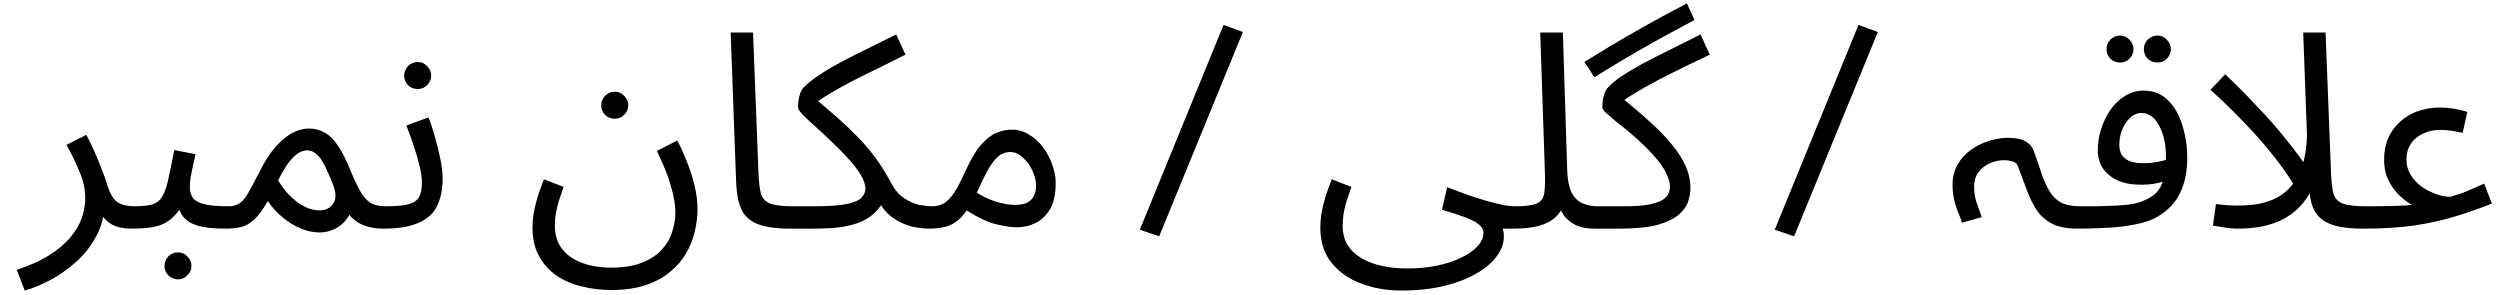 <svg width="110" height="13" viewBox="0 0 110 13" fill="none" xmlns="http://www.w3.org/2000/svg">
<path d="M1.087 12.784L0.739 11.872C1.323 11.68 1.807 11.46 2.191 11.212C2.583 10.964 2.891 10.7 3.115 10.42C3.347 10.14 3.511 9.856 3.607 9.568C3.703 9.272 3.751 8.988 3.751 8.716C3.751 8.324 3.663 7.928 3.487 7.528C3.319 7.12 3.131 6.736 2.923 6.376L3.799 5.932C3.951 6.212 4.083 6.488 4.195 6.76C4.315 7.032 4.419 7.288 4.507 7.528C4.603 7.768 4.679 7.988 4.735 8.188C4.847 8.532 4.991 8.768 5.167 8.896C5.351 9.016 5.599 9.076 5.911 9.076C6.079 9.076 6.199 9.124 6.271 9.22C6.351 9.308 6.391 9.416 6.391 9.544C6.391 9.672 6.335 9.792 6.223 9.904C6.111 10.008 5.967 10.06 5.791 10.06C5.439 10.06 5.151 10 4.927 9.88C4.711 9.752 4.547 9.588 4.435 9.388C4.323 9.18 4.247 8.964 4.207 8.74L4.591 8.956C4.591 9.484 4.471 9.964 4.231 10.396C3.999 10.836 3.699 11.216 3.331 11.536C2.963 11.864 2.579 12.132 2.179 12.34C1.779 12.548 1.415 12.696 1.087 12.784ZM5.797 10.06L5.917 9.076C6.253 9.076 6.517 9.048 6.709 8.992C6.901 8.928 7.045 8.812 7.141 8.644C7.245 8.468 7.333 8.216 7.405 7.888C7.477 7.56 7.565 7.132 7.669 6.604L8.605 6.784C8.573 6.928 8.537 7.088 8.497 7.264C8.457 7.44 8.421 7.616 8.389 7.792C8.365 7.96 8.353 8.108 8.353 8.236C8.353 8.396 8.389 8.54 8.461 8.668C8.533 8.796 8.689 8.896 8.929 8.968C9.169 9.04 9.537 9.076 10.033 9.076C10.201 9.076 10.321 9.124 10.393 9.22C10.473 9.308 10.513 9.416 10.513 9.544C10.513 9.672 10.457 9.792 10.345 9.904C10.233 10.008 10.089 10.06 9.913 10.06C9.393 10.06 8.985 10.016 8.689 9.928C8.393 9.832 8.177 9.692 8.041 9.508C7.905 9.316 7.813 9.084 7.765 8.812L8.125 8.836C7.997 9.092 7.857 9.3 7.705 9.46C7.561 9.62 7.401 9.744 7.225 9.832C7.049 9.92 6.845 9.98 6.613 10.012C6.381 10.044 6.109 10.06 5.797 10.06ZM7.837 12.292C7.669 12.292 7.525 12.232 7.405 12.112C7.293 12 7.237 11.864 7.237 11.704C7.237 11.544 7.293 11.404 7.405 11.284C7.525 11.164 7.669 11.104 7.837 11.104C7.997 11.104 8.133 11.164 8.245 11.284C8.365 11.404 8.425 11.544 8.425 11.704C8.425 11.864 8.365 12 8.245 12.112C8.133 12.232 7.997 12.292 7.837 12.292ZM9.91 10.06L10.03 9.076C10.254 9.076 10.43 9.028 10.558 8.932C10.694 8.836 10.822 8.676 10.942 8.452C11.07 8.228 11.23 7.928 11.422 7.552C11.614 7.168 11.806 6.856 11.998 6.616C12.198 6.368 12.39 6.176 12.574 6.04C12.766 5.896 12.946 5.796 13.114 5.74C13.282 5.684 13.438 5.656 13.582 5.656C13.846 5.656 14.082 5.716 14.29 5.836C14.498 5.948 14.694 6.144 14.878 6.424C15.062 6.696 15.25 7.072 15.442 7.552C15.626 7.992 15.79 8.324 15.934 8.548C16.086 8.764 16.242 8.908 16.402 8.98C16.57 9.044 16.758 9.076 16.966 9.076C17.134 9.076 17.254 9.124 17.326 9.22C17.406 9.308 17.446 9.416 17.446 9.544C17.446 9.672 17.39 9.792 17.278 9.904C17.166 10.008 17.022 10.06 16.846 10.06C16.534 10.06 16.246 10.008 15.982 9.904C15.726 9.8 15.51 9.636 15.334 9.412L15.502 9.16C15.414 9.408 15.294 9.612 15.142 9.772C14.998 9.924 14.834 10.036 14.65 10.108C14.466 10.188 14.27 10.228 14.062 10.228C13.798 10.228 13.526 10.172 13.246 10.06C12.974 9.948 12.71 9.788 12.454 9.58C12.198 9.372 11.974 9.128 11.782 8.848C11.574 9.216 11.374 9.488 11.182 9.664C10.998 9.832 10.806 9.94 10.606 9.988C10.406 10.036 10.174 10.06 9.91 10.06ZM12.238 7.936C12.374 8.16 12.518 8.356 12.67 8.524C12.83 8.692 12.99 8.832 13.15 8.944C13.31 9.048 13.466 9.128 13.618 9.184C13.778 9.232 13.922 9.256 14.05 9.256C14.33 9.256 14.534 9.156 14.662 8.956C14.798 8.756 14.794 8.476 14.65 8.116C14.578 7.932 14.502 7.752 14.422 7.576C14.35 7.4 14.27 7.24 14.182 7.096C14.094 6.944 13.994 6.828 13.882 6.748C13.77 6.66 13.646 6.616 13.51 6.616C13.39 6.616 13.262 6.656 13.126 6.736C12.998 6.816 12.858 6.952 12.706 7.144C12.562 7.336 12.406 7.6 12.238 7.936ZM16.848 10.06L16.968 9.076C17.36 9.076 17.672 9.052 17.904 9.004C18.136 8.956 18.304 8.86 18.408 8.716C18.512 8.564 18.564 8.34 18.564 8.044C18.564 7.844 18.532 7.608 18.468 7.336C18.404 7.056 18.32 6.76 18.216 6.448C18.112 6.136 18 5.828 17.88 5.524L18.852 5.164C18.956 5.42 19.052 5.712 19.14 6.04C19.236 6.368 19.316 6.692 19.38 7.012C19.444 7.332 19.476 7.612 19.476 7.852C19.476 8.172 19.44 8.456 19.368 8.704C19.304 8.944 19.204 9.152 19.068 9.328C18.932 9.496 18.756 9.636 18.54 9.748C18.332 9.852 18.088 9.932 17.808 9.988C17.528 10.036 17.208 10.06 16.848 10.06ZM18.384 3.916C18.216 3.916 18.072 3.86 17.952 3.748C17.84 3.628 17.784 3.488 17.784 3.328C17.784 3.168 17.84 3.028 17.952 2.908C18.072 2.788 18.216 2.728 18.384 2.728C18.544 2.728 18.68 2.788 18.792 2.908C18.912 3.028 18.972 3.168 18.972 3.328C18.972 3.488 18.912 3.628 18.792 3.748C18.68 3.86 18.544 3.916 18.384 3.916ZM23.43 10.012C23.43 9.82 23.446 9.616 23.478 9.4C23.518 9.176 23.574 8.94 23.646 8.692C23.726 8.436 23.822 8.168 23.934 7.888L24.798 8.224C24.718 8.448 24.646 8.66 24.582 8.86C24.526 9.06 24.482 9.248 24.45 9.424C24.426 9.6 24.414 9.768 24.414 9.928C24.414 10.344 24.522 10.688 24.738 10.96C24.954 11.232 25.25 11.436 25.626 11.572C26.002 11.708 26.426 11.776 26.898 11.776C27.434 11.776 27.882 11.704 28.242 11.56C28.61 11.416 28.902 11.224 29.118 10.984C29.334 10.752 29.486 10.492 29.574 10.204C29.67 9.916 29.718 9.632 29.718 9.352C29.718 9.048 29.658 8.68 29.538 8.248C29.426 7.816 29.214 7.28 28.902 6.64L29.802 6.184C29.962 6.488 30.106 6.808 30.234 7.144C30.37 7.472 30.478 7.812 30.558 8.164C30.646 8.508 30.69 8.86 30.69 9.22C30.69 9.532 30.65 9.852 30.57 10.18C30.498 10.508 30.374 10.824 30.198 11.128C30.022 11.44 29.786 11.716 29.49 11.956C29.202 12.204 28.842 12.4 28.41 12.544C27.986 12.688 27.478 12.76 26.886 12.76C26.422 12.76 25.978 12.704 25.554 12.592C25.138 12.488 24.77 12.324 24.45 12.1C24.138 11.876 23.89 11.592 23.706 11.248C23.522 10.904 23.43 10.492 23.43 10.012ZM27.054 5.224C26.886 5.224 26.742 5.168 26.622 5.056C26.51 4.936 26.454 4.796 26.454 4.636C26.454 4.476 26.51 4.336 26.622 4.216C26.742 4.096 26.886 4.036 27.054 4.036C27.214 4.036 27.35 4.096 27.462 4.216C27.582 4.336 27.642 4.476 27.642 4.636C27.642 4.796 27.582 4.936 27.462 5.056C27.35 5.168 27.214 5.224 27.054 5.224ZM34.777 10.06C34.137 10.06 33.645 9.988 33.301 9.844C32.965 9.7 32.733 9.476 32.605 9.172C32.477 8.868 32.405 8.476 32.389 7.996L32.149 1.432H33.133L33.373 7.612C33.389 8.004 33.425 8.308 33.481 8.524C33.545 8.732 33.681 8.876 33.889 8.956C34.105 9.036 34.441 9.076 34.897 9.076C35.065 9.076 35.185 9.124 35.257 9.22C35.337 9.308 35.377 9.416 35.377 9.544C35.377 9.672 35.321 9.792 35.209 9.904C35.097 10.008 34.953 10.06 34.777 10.06ZM34.777 10.06L34.897 9.076H35.821C36.485 9.076 36.977 9.04 37.297 8.968C37.617 8.896 37.825 8.8 37.921 8.68C38.025 8.56 38.077 8.436 38.077 8.308C38.077 8.116 38.005 7.904 37.861 7.672C37.717 7.44 37.533 7.204 37.309 6.964C37.085 6.716 36.845 6.472 36.589 6.232C36.341 5.992 36.105 5.772 35.881 5.572C35.657 5.372 35.473 5.2 35.329 5.056C35.185 4.904 35.113 4.796 35.113 4.732C35.113 4.612 35.121 4.496 35.137 4.384C35.161 4.272 35.189 4.168 35.221 4.072C35.261 3.976 35.309 3.9 35.365 3.844C35.525 3.676 35.745 3.5 36.025 3.316C36.305 3.124 36.629 2.932 36.997 2.74C37.365 2.54 37.757 2.34 38.173 2.14C38.589 1.932 39.009 1.724 39.433 1.516L39.841 2.404C39.457 2.596 39.073 2.788 38.689 2.98C38.305 3.164 37.933 3.348 37.573 3.532C37.213 3.716 36.873 3.904 36.553 4.096C36.241 4.28 35.957 4.468 35.701 4.66L35.773 4.252C36.133 4.556 36.473 4.848 36.793 5.128C37.113 5.408 37.417 5.696 37.705 5.992C37.993 6.28 38.261 6.592 38.509 6.928C38.757 7.264 38.989 7.636 39.205 8.044C39.373 8.356 39.569 8.584 39.793 8.728C40.017 8.872 40.237 8.968 40.453 9.016C40.677 9.056 40.857 9.076 40.993 9.076C41.161 9.076 41.281 9.124 41.353 9.22C41.433 9.308 41.473 9.416 41.473 9.544C41.473 9.672 41.417 9.792 41.305 9.904C41.193 10.008 41.049 10.06 40.873 10.06C40.657 10.06 40.401 10.028 40.105 9.964C39.817 9.892 39.533 9.756 39.253 9.556C38.973 9.356 38.741 9.052 38.557 8.644L38.917 8.788C38.797 9.004 38.657 9.192 38.497 9.352C38.345 9.504 38.149 9.636 37.909 9.748C37.669 9.852 37.377 9.932 37.033 9.988C36.689 10.036 36.269 10.06 35.773 10.06H34.777ZM40.871 10.06L40.991 9.076C41.215 9.076 41.403 9.028 41.555 8.932C41.707 8.836 41.855 8.676 41.999 8.452C42.143 8.228 42.299 7.928 42.467 7.552C42.699 7.04 42.927 6.652 43.151 6.388C43.383 6.124 43.611 5.944 43.835 5.848C44.067 5.752 44.295 5.704 44.519 5.704C44.791 5.704 45.043 5.776 45.275 5.92C45.507 6.056 45.711 6.24 45.887 6.472C46.063 6.704 46.199 6.96 46.295 7.24C46.399 7.512 46.451 7.784 46.451 8.056C46.451 8.536 46.367 8.92 46.199 9.208C46.031 9.488 45.815 9.692 45.551 9.82C45.295 9.94 45.027 10 44.747 10C44.499 10 44.179 9.952 43.787 9.856C43.403 9.76 42.915 9.516 42.323 9.124L42.791 8.368C43.183 8.616 43.535 8.788 43.847 8.884C44.167 8.972 44.431 9.016 44.639 9.016C44.871 9.016 45.055 8.984 45.191 8.92C45.327 8.848 45.427 8.748 45.491 8.62C45.555 8.492 45.587 8.348 45.587 8.188C45.587 7.956 45.531 7.724 45.419 7.492C45.307 7.26 45.163 7.068 44.987 6.916C44.819 6.764 44.639 6.688 44.447 6.688C44.303 6.688 44.163 6.728 44.027 6.808C43.891 6.888 43.751 7.036 43.607 7.252C43.463 7.468 43.299 7.78 43.115 8.188C42.923 8.62 42.739 8.964 42.563 9.22C42.395 9.468 42.223 9.652 42.047 9.772C41.871 9.892 41.687 9.968 41.495 10C41.311 10.04 41.103 10.06 40.871 10.06ZM51.004 10.396L50.152 10.108L53.836 1.096L54.688 1.408L51.004 10.396ZM58.094 10.012C58.094 9.82 58.11 9.616 58.142 9.4C58.182 9.176 58.238 8.94 58.31 8.692C58.39 8.436 58.486 8.168 58.598 7.888L59.462 8.224C59.382 8.448 59.31 8.66 59.246 8.86C59.19 9.06 59.146 9.248 59.114 9.424C59.09 9.6 59.078 9.768 59.078 9.928C59.078 10.264 59.15 10.548 59.294 10.78C59.446 11.02 59.654 11.216 59.918 11.368C60.182 11.52 60.482 11.632 60.818 11.704C61.162 11.776 61.526 11.812 61.91 11.812C62.374 11.812 62.806 11.772 63.206 11.692C63.614 11.612 63.97 11.496 64.274 11.344C64.586 11.2 64.83 11.032 65.006 10.84C65.182 10.656 65.27 10.456 65.27 10.24C65.27 10.136 65.23 10.04 65.15 9.952C65.07 9.864 64.95 9.78 64.79 9.7C64.63 9.62 64.438 9.544 64.214 9.472C63.99 9.392 63.734 9.312 63.446 9.232L63.674 8.236C64.09 8.396 64.458 8.532 64.778 8.644C65.098 8.748 65.378 8.832 65.618 8.896C65.858 8.96 66.066 9.008 66.242 9.04C66.418 9.064 66.566 9.076 66.686 9.076C66.854 9.076 66.974 9.124 67.046 9.22C67.126 9.308 67.166 9.416 67.166 9.544C67.166 9.672 67.11 9.792 66.998 9.904C66.886 10.008 66.742 10.06 66.566 10.06C66.518 10.06 66.47 10.06 66.422 10.06C66.374 10.06 66.322 10.06 66.266 10.06C66.218 10.06 66.17 10.06 66.122 10.06C66.138 10.132 66.15 10.188 66.158 10.228C66.166 10.276 66.17 10.336 66.17 10.408C66.17 10.704 66.066 10.992 65.858 11.272C65.658 11.552 65.362 11.804 64.97 12.028C64.578 12.26 64.102 12.444 63.542 12.58C62.99 12.716 62.358 12.784 61.646 12.784C61.014 12.784 60.426 12.68 59.882 12.472C59.346 12.272 58.914 11.968 58.586 11.56C58.258 11.152 58.094 10.636 58.094 10.012ZM66.57 10.06L66.678 9.076C67.134 9.076 67.454 9.032 67.638 8.944C67.822 8.856 67.926 8.7 67.95 8.476C67.982 8.252 67.99 7.94 67.974 7.54L67.77 1.432H68.766L68.958 7.516C68.974 7.924 69.038 8.244 69.15 8.476C69.27 8.7 69.43 8.856 69.63 8.944C69.83 9.032 70.05 9.076 70.29 9.076C70.458 9.076 70.578 9.124 70.65 9.22C70.73 9.308 70.77 9.416 70.77 9.544C70.77 9.672 70.714 9.792 70.602 9.904C70.49 10.008 70.346 10.06 70.17 10.06C69.834 10.06 69.554 10.008 69.33 9.904C69.114 9.792 68.942 9.652 68.814 9.484C68.694 9.308 68.614 9.124 68.574 8.932L68.826 8.956C68.746 9.196 68.614 9.4 68.43 9.568C68.254 9.728 68.014 9.852 67.71 9.94C67.406 10.02 67.026 10.06 66.57 10.06ZM70.156 3.4L69.712 2.728C70.024 2.536 70.396 2.308 70.828 2.044C71.268 1.78 71.772 1.488 72.34 1.168C72.908 0.848 73.536 0.508 74.224 0.148L74.56 0.88C73.864 1.248 73.244 1.584 72.7 1.888C72.164 2.192 71.688 2.468 71.272 2.716C70.856 2.964 70.484 3.192 70.156 3.4ZM70.168 10.06L70.288 9.076H71.416C71.888 9.076 72.26 9.052 72.532 9.004C72.812 8.948 73.016 8.88 73.144 8.8C73.28 8.712 73.368 8.62 73.408 8.524C73.456 8.42 73.48 8.316 73.48 8.212C73.48 8.028 73.408 7.8 73.264 7.528C73.128 7.256 72.844 6.904 72.412 6.472C72.188 6.248 71.964 6.044 71.74 5.86C71.516 5.668 71.308 5.5 71.116 5.356C70.932 5.204 70.784 5.076 70.672 4.972C70.56 4.868 70.504 4.788 70.504 4.732C70.504 4.612 70.512 4.496 70.528 4.384C70.552 4.272 70.58 4.168 70.612 4.072C70.652 3.976 70.7 3.9 70.756 3.844C70.916 3.676 71.12 3.508 71.368 3.34C71.624 3.172 71.92 2.996 72.256 2.812C72.6 2.628 72.984 2.432 73.408 2.224C73.84 2.008 74.312 1.772 74.824 1.516L75.232 2.404C74.592 2.708 74.056 2.968 73.624 3.184C73.2 3.392 72.84 3.58 72.544 3.748C72.248 3.908 71.988 4.06 71.764 4.204C71.54 4.348 71.312 4.508 71.08 4.684L71.26 4.228C71.764 4.628 72.208 5.004 72.592 5.356C72.984 5.708 73.312 6.048 73.576 6.376C73.84 6.696 74.04 7.012 74.176 7.324C74.312 7.636 74.38 7.952 74.38 8.272C74.38 8.448 74.348 8.64 74.284 8.848C74.22 9.056 74.084 9.252 73.876 9.436C73.668 9.62 73.356 9.772 72.94 9.892C72.524 10.004 71.964 10.06 71.26 10.06H70.168ZM78.941 10.396L78.089 10.108L81.773 1.096L82.625 1.408L78.941 10.396ZM91.42 10.06C90.964 10.06 90.596 9.992 90.316 9.856C90.044 9.72 89.82 9.532 89.644 9.292C89.476 9.044 89.328 8.752 89.2 8.416C89.072 8.08 88.936 7.716 88.792 7.324C88.76 7.22 88.684 7.148 88.564 7.108C88.444 7.068 88.316 7.048 88.18 7.048C87.972 7.048 87.764 7.092 87.556 7.18C87.356 7.268 87.188 7.4 87.052 7.576C86.924 7.752 86.86 7.968 86.86 8.224C86.86 8.448 86.892 8.664 86.956 8.872C87.028 9.072 87.108 9.3 87.196 9.556L86.332 9.796C86.268 9.612 86.2 9.436 86.128 9.268C86.064 9.1 86.012 8.924 85.972 8.74C85.932 8.556 85.912 8.352 85.912 8.128C85.912 7.8 85.984 7.508 86.128 7.252C86.272 6.996 86.464 6.78 86.704 6.604C86.944 6.428 87.208 6.296 87.496 6.208C87.784 6.112 88.068 6.064 88.348 6.064C88.484 6.064 88.628 6.076 88.78 6.1C88.94 6.124 89.084 6.184 89.212 6.28C89.348 6.368 89.448 6.512 89.512 6.712C89.64 7.072 89.752 7.4 89.848 7.696C89.952 7.984 90.068 8.232 90.196 8.44C90.324 8.648 90.492 8.808 90.7 8.92C90.916 9.024 91.196 9.076 91.54 9.076C91.708 9.076 91.828 9.124 91.9 9.22C91.98 9.308 92.02 9.416 92.02 9.544C92.02 9.672 91.964 9.792 91.852 9.904C91.74 10.008 91.596 10.06 91.42 10.06ZM91.414 10.06L91.534 9.076C91.734 9.076 91.954 9.076 92.194 9.076C92.442 9.068 92.69 9.06 92.938 9.052C93.194 9.044 93.43 9.028 93.646 9.004C93.862 8.972 94.042 8.932 94.186 8.884C94.474 8.78 94.698 8.652 94.858 8.5C95.018 8.34 95.13 8.132 95.194 7.876C95.266 7.612 95.302 7.276 95.302 6.868C95.302 6.532 95.258 6.22 95.17 5.932C95.082 5.644 94.958 5.412 94.798 5.236C94.638 5.06 94.446 4.972 94.222 4.972C94.038 4.972 93.87 5.044 93.718 5.188C93.574 5.324 93.458 5.5 93.37 5.716C93.29 5.932 93.25 6.148 93.25 6.364C93.25 6.532 93.282 6.676 93.346 6.796C93.418 6.916 93.534 7.012 93.694 7.084C93.854 7.148 94.062 7.18 94.318 7.18C94.55 7.18 94.782 7.156 95.014 7.108C95.254 7.06 95.458 6.996 95.626 6.916L95.674 7.756C95.546 7.844 95.402 7.916 95.242 7.972C95.082 8.028 94.914 8.068 94.738 8.092C94.562 8.116 94.386 8.128 94.21 8.128C93.802 8.128 93.454 8.064 93.166 7.936C92.886 7.8 92.67 7.62 92.518 7.396C92.374 7.164 92.302 6.9 92.302 6.604C92.302 6.3 92.35 5.996 92.446 5.692C92.542 5.38 92.678 5.096 92.854 4.84C93.03 4.584 93.242 4.38 93.49 4.228C93.738 4.068 94.014 3.988 94.318 3.988C94.75 3.988 95.106 4.128 95.386 4.408C95.674 4.688 95.886 5.056 96.022 5.512C96.166 5.96 96.238 6.436 96.238 6.94C96.238 7.54 96.134 8.056 95.926 8.488C95.726 8.912 95.39 9.264 94.918 9.544C94.734 9.648 94.51 9.736 94.246 9.808C93.99 9.872 93.706 9.924 93.394 9.964C93.09 10.004 92.77 10.028 92.434 10.036C92.098 10.052 91.758 10.06 91.414 10.06ZM94.93 2.752C94.762 2.752 94.618 2.696 94.498 2.584C94.386 2.464 94.33 2.324 94.33 2.164C94.33 2.004 94.386 1.864 94.498 1.744C94.618 1.624 94.762 1.564 94.93 1.564C95.09 1.564 95.226 1.624 95.338 1.744C95.458 1.864 95.518 2.004 95.518 2.164C95.518 2.324 95.458 2.464 95.338 2.584C95.226 2.696 95.09 2.752 94.93 2.752ZM93.286 2.752C93.118 2.752 92.974 2.696 92.854 2.584C92.742 2.464 92.686 2.324 92.686 2.164C92.686 2.004 92.742 1.864 92.854 1.744C92.974 1.624 93.118 1.564 93.286 1.564C93.446 1.564 93.582 1.624 93.694 1.744C93.814 1.864 93.874 2.004 93.874 2.164C93.874 2.324 93.814 2.464 93.694 2.584C93.582 2.696 93.446 2.752 93.286 2.752ZM103.969 10.06C103.489 10.06 103.093 10.02 102.781 9.94C102.477 9.86 102.237 9.736 102.061 9.568C101.893 9.4 101.773 9.188 101.701 8.932C101.637 8.668 101.597 8.356 101.581 7.996L101.341 1.432H102.325L102.565 7.612C102.581 8.004 102.617 8.308 102.673 8.524C102.737 8.732 102.873 8.876 103.081 8.956C103.297 9.036 103.633 9.076 104.089 9.076C104.257 9.076 104.377 9.124 104.449 9.22C104.529 9.308 104.569 9.416 104.569 9.544C104.569 9.672 104.513 9.792 104.401 9.904C104.289 10.008 104.145 10.06 103.969 10.06ZM98.485 10.06C98.269 10.06 98.049 10.04 97.825 10C97.609 9.968 97.457 9.944 97.369 9.928L97.501 8.98C98.053 9.052 98.573 9.064 99.061 9.016C99.549 8.968 99.973 8.832 100.333 8.608C100.701 8.376 100.989 8.028 101.197 7.564C101.405 7.1 101.509 6.496 101.509 5.752L102.085 7.192C101.989 7.696 101.845 8.12 101.653 8.464C101.461 8.8 101.237 9.076 100.981 9.292C100.733 9.5 100.465 9.66 100.177 9.772C99.889 9.884 99.601 9.96 99.313 10C99.025 10.04 98.749 10.06 98.485 10.06ZM101.089 8.416C100.961 8.168 100.781 7.88 100.549 7.552C100.317 7.216 100.037 6.852 99.709 6.46C99.381 6.068 99.009 5.66 98.593 5.236C98.185 4.812 97.741 4.384 97.261 3.952L97.909 3.268C98.437 3.772 98.905 4.244 99.313 4.684C99.729 5.116 100.093 5.524 100.405 5.908C100.717 6.284 100.985 6.628 101.209 6.94C101.433 7.252 101.621 7.536 101.773 7.792L101.089 8.416ZM103.965 10.06L104.085 9.076C104.589 9.076 104.977 9.072 105.249 9.064C105.529 9.056 105.733 9.048 105.861 9.04C105.989 9.024 106.077 9.016 106.125 9.016C105.981 8.936 105.813 8.812 105.621 8.644C105.429 8.468 105.261 8.248 105.117 7.984C104.973 7.712 104.901 7.392 104.901 7.024C104.901 6.568 105.005 6.168 105.213 5.824C105.429 5.48 105.721 5.212 106.089 5.02C106.465 4.828 106.893 4.732 107.373 4.732C107.557 4.732 107.753 4.748 107.961 4.78C108.169 4.812 108.369 4.86 108.561 4.924L108.357 5.848C108.197 5.808 108.029 5.776 107.853 5.752C107.677 5.728 107.517 5.716 107.373 5.716C107.085 5.716 106.829 5.772 106.605 5.884C106.381 5.988 106.205 6.136 106.077 6.328C105.949 6.52 105.885 6.752 105.885 7.024C105.885 7.232 105.929 7.424 106.017 7.6C106.105 7.768 106.221 7.92 106.365 8.056C106.509 8.192 106.669 8.304 106.845 8.392C107.021 8.48 107.193 8.548 107.361 8.596C107.537 8.644 107.693 8.664 107.829 8.656C107.925 8.624 108.013 8.596 108.093 8.572C108.173 8.548 108.261 8.52 108.357 8.488C108.461 8.448 108.585 8.396 108.729 8.332C108.881 8.268 109.073 8.184 109.305 8.08L109.641 8.956C109.105 9.172 108.557 9.364 107.997 9.532C107.445 9.7 106.841 9.832 106.185 9.928C105.537 10.016 104.797 10.06 103.965 10.06Z" fill="black"/>
</svg>
